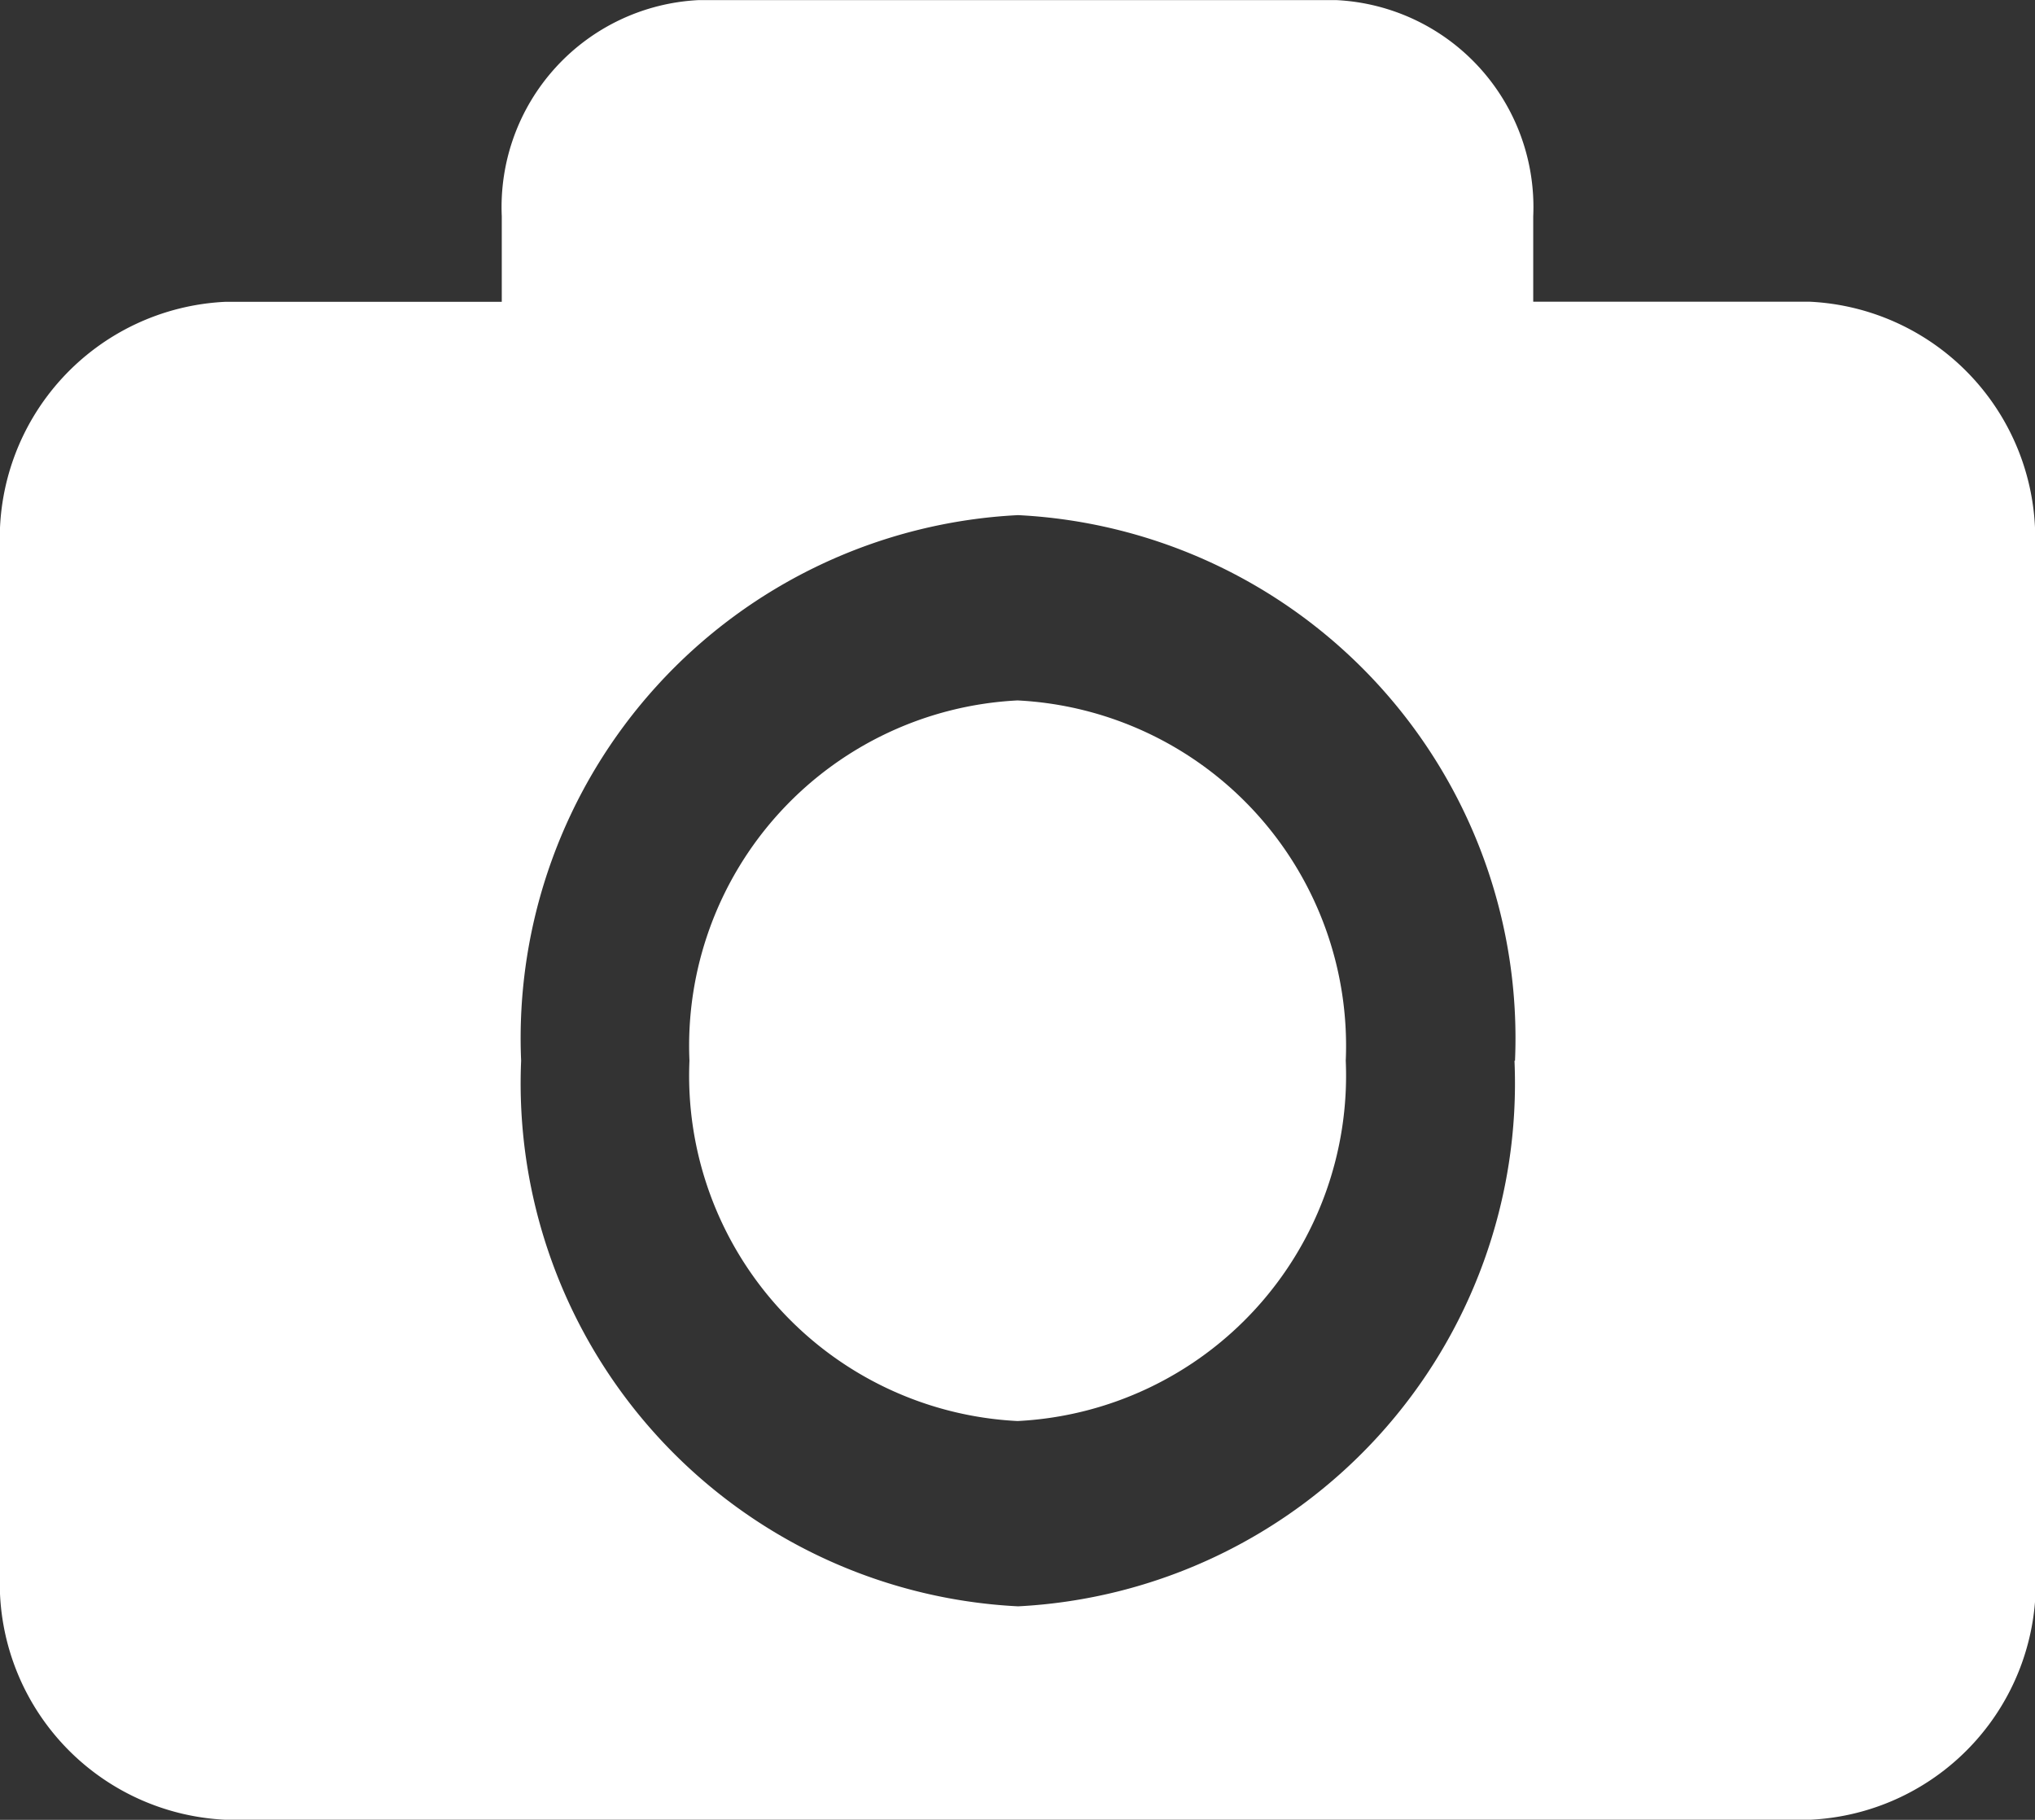 <svg id="photo-camera-interface-symbol-for-button" xmlns="http://www.w3.org/2000/svg" width="19.767" height="17.678" viewBox="0 0 19.767 17.678">
  <rect x="0" y="0" width="19.767" height="17.678" fill="#333333" stroke="none"/>
  <path id="Path_21449" data-name="Path 21449" d="M13.072,13.664a3.36,3.36,0,0,1-3.188,3.5,3.359,3.359,0,0,1-3.187-3.5,3.359,3.359,0,0,1,3.187-3.5A3.36,3.36,0,0,1,13.072,13.664Zm6.7-4.972v9.945a2.3,2.3,0,0,1-2.186,2.4H2.186A2.3,2.3,0,0,1,0,18.638V8.692a2.3,2.3,0,0,1,2.186-2.4H4.874V5.461a2.013,2.013,0,0,1,1.913-2.1H12.98a2.013,2.013,0,0,1,1.913,2.1v.83h2.689A2.3,2.3,0,0,1,19.767,8.692Zm-5.056,4.972a5.087,5.087,0,0,0-4.827-5.3,5.087,5.087,0,0,0-4.827,5.3,5.087,5.087,0,0,0,4.827,5.3A5.087,5.087,0,0,0,14.711,13.664Z" transform="translate(0 -3.36)" fill="#fff"/>
</svg>
